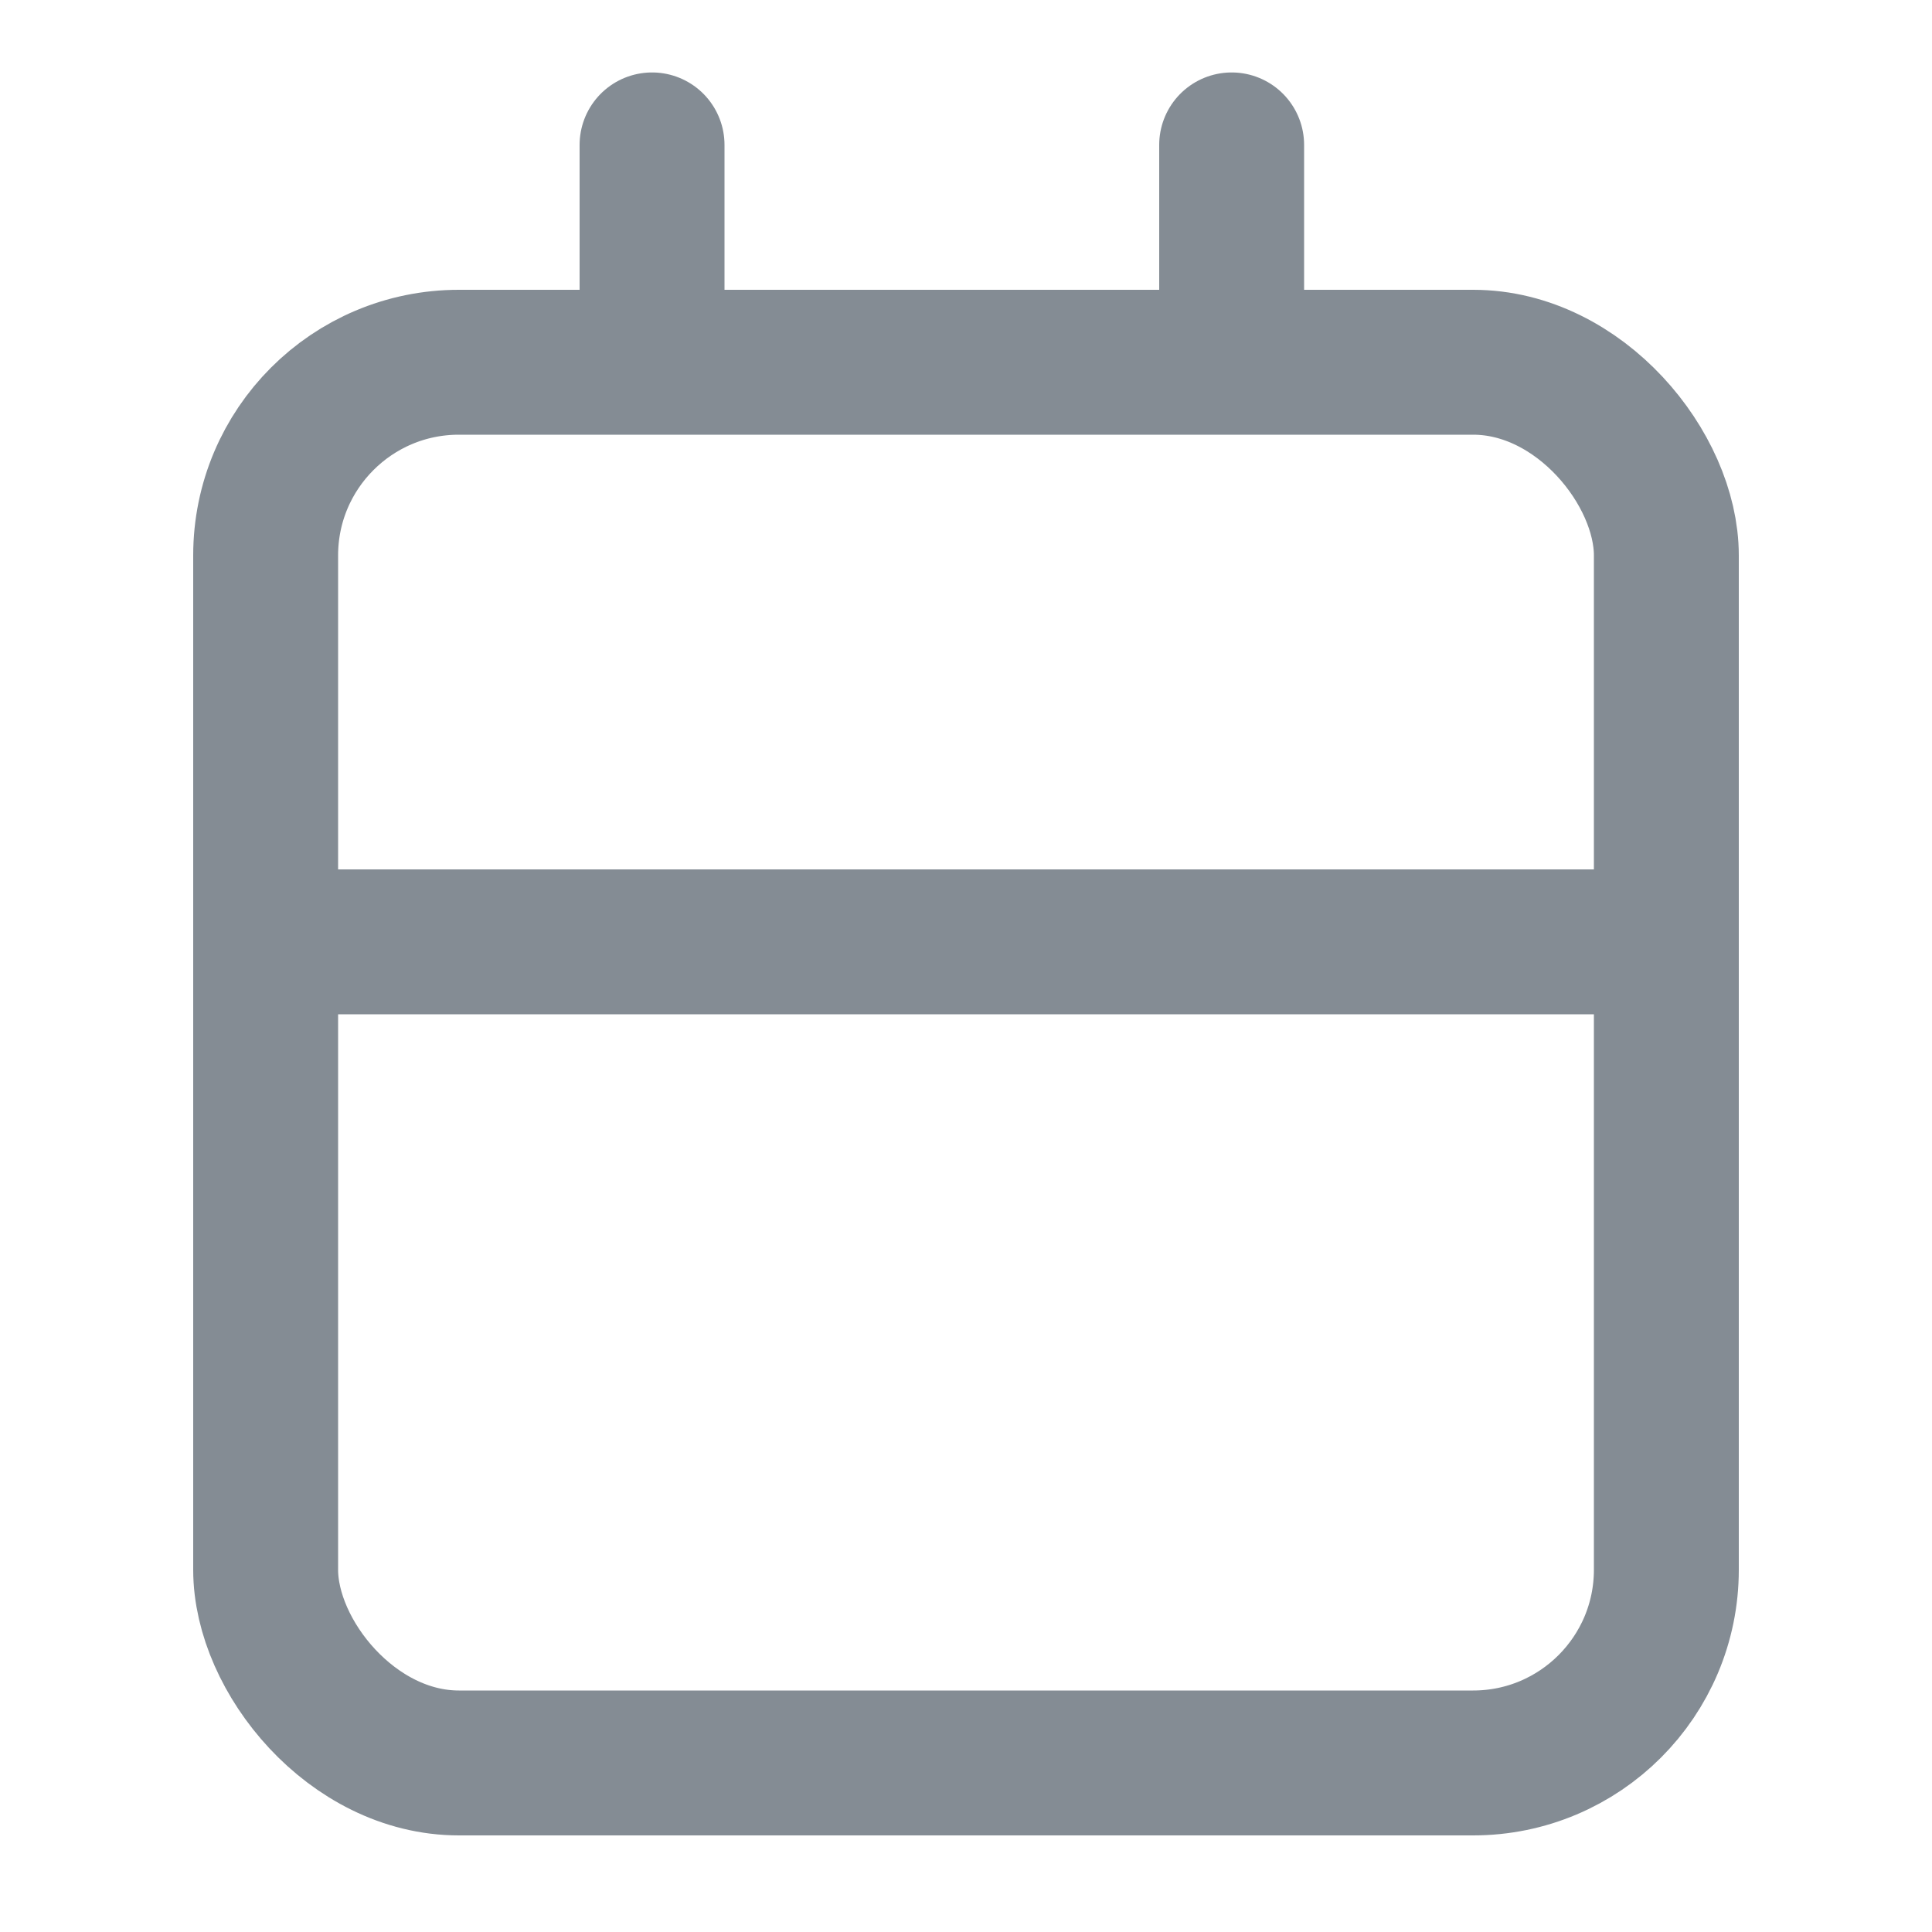 <svg xmlns="http://www.w3.org/2000/svg" width="20" height="20" viewBox="0 0 20 20">
    <g fill="none" fill-rule="evenodd" stroke="#848C94" stroke-width="1.5" transform="translate(2 1)">
        <path stroke-linecap="square" d="M1.5 8.75h13"/>
        <path stroke-linecap="round" d="M4.75.5v2M10.75.5v2"/>
        <rect width="14.5" height="14.5" x=".75" y="2.75" rx="2"/>
    </g>
</svg>
